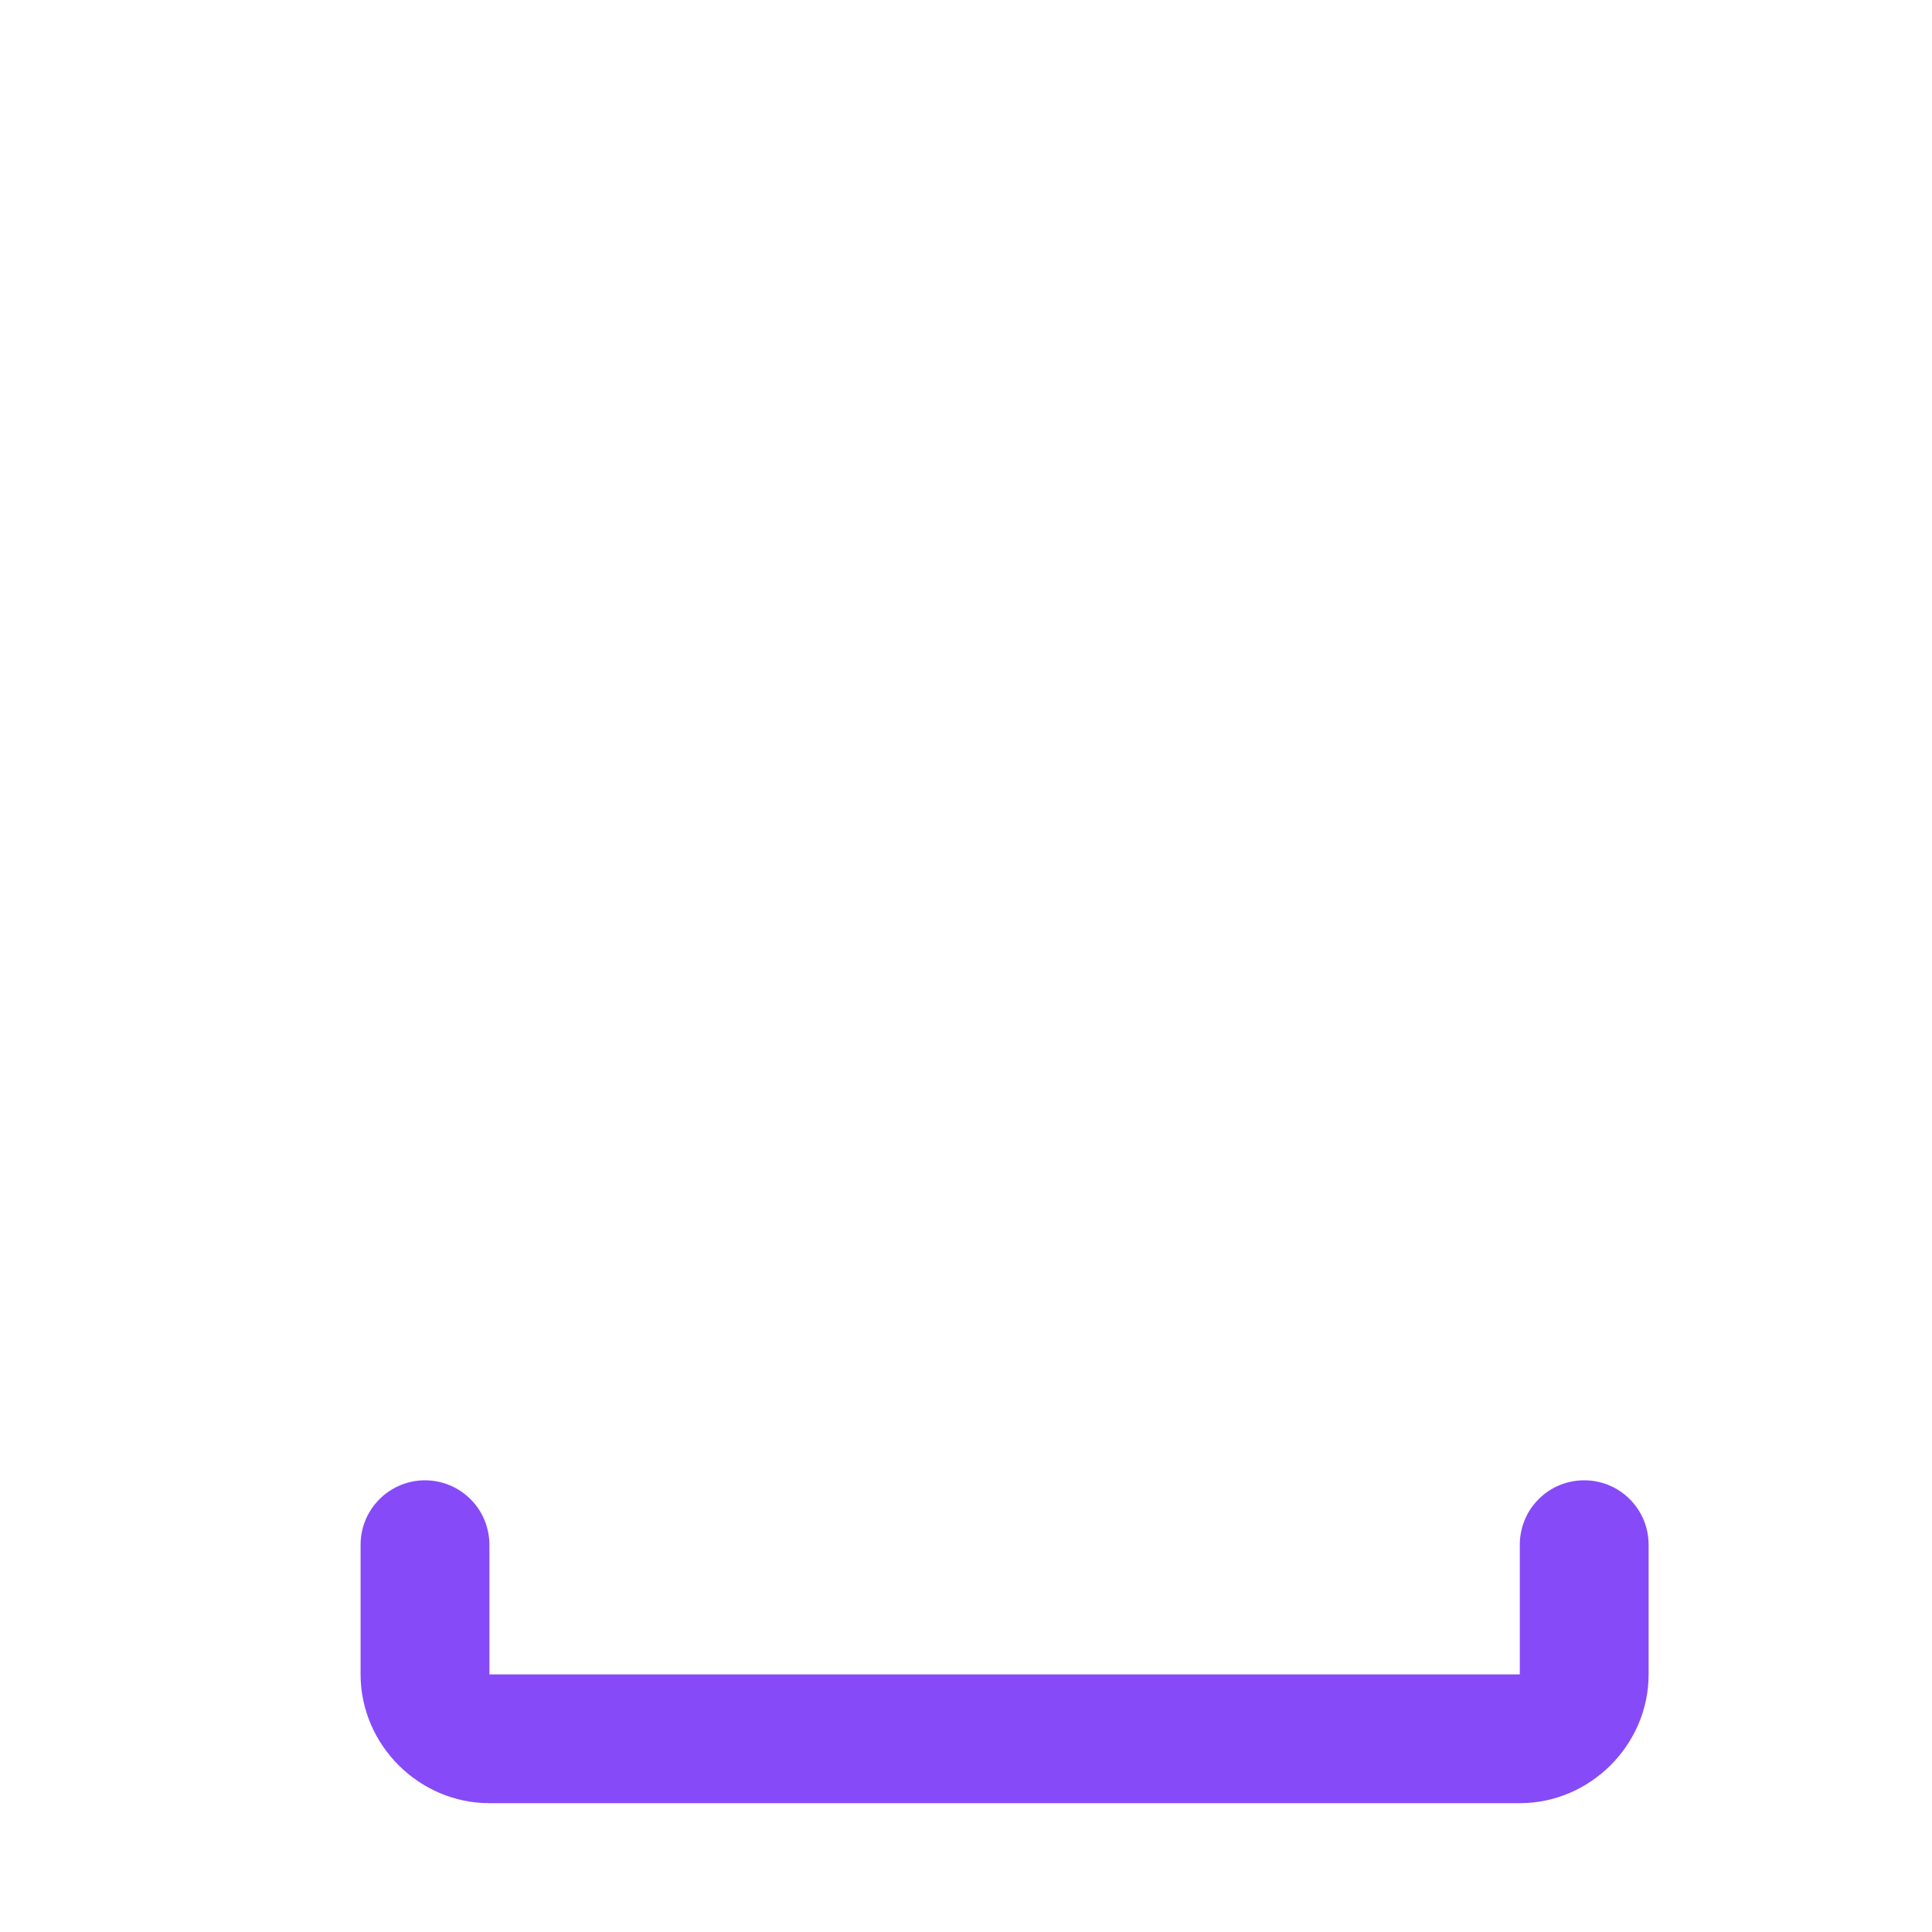 <svg width="25" height="25" viewBox="0 0 25 25" fill="none" xmlns="http://www.w3.org/2000/svg">
  <path d="M5.486 19.155C5.266 19.159 5.055 19.25 4.902 19.408C4.748 19.566 4.663 19.779 4.666 20V21.667C4.666 22.578 5.422 23.333 6.333 23.333H19.666C20.577 23.333 21.333 22.578 21.333 21.667V20C21.334 19.89 21.314 19.78 21.273 19.677C21.232 19.575 21.17 19.482 21.093 19.403C21.015 19.324 20.923 19.262 20.821 19.219C20.719 19.177 20.61 19.155 20.499 19.155C20.389 19.155 20.28 19.177 20.178 19.219C20.076 19.262 19.983 19.324 19.906 19.403C19.828 19.482 19.767 19.575 19.726 19.677C19.685 19.78 19.665 19.89 19.666 20V21.667H6.333V20C6.334 19.889 6.313 19.778 6.271 19.674C6.229 19.571 6.167 19.477 6.088 19.399C6.009 19.32 5.915 19.258 5.812 19.216C5.709 19.174 5.598 19.154 5.486 19.155Z" fill="#864AF9"/>
</svg>
